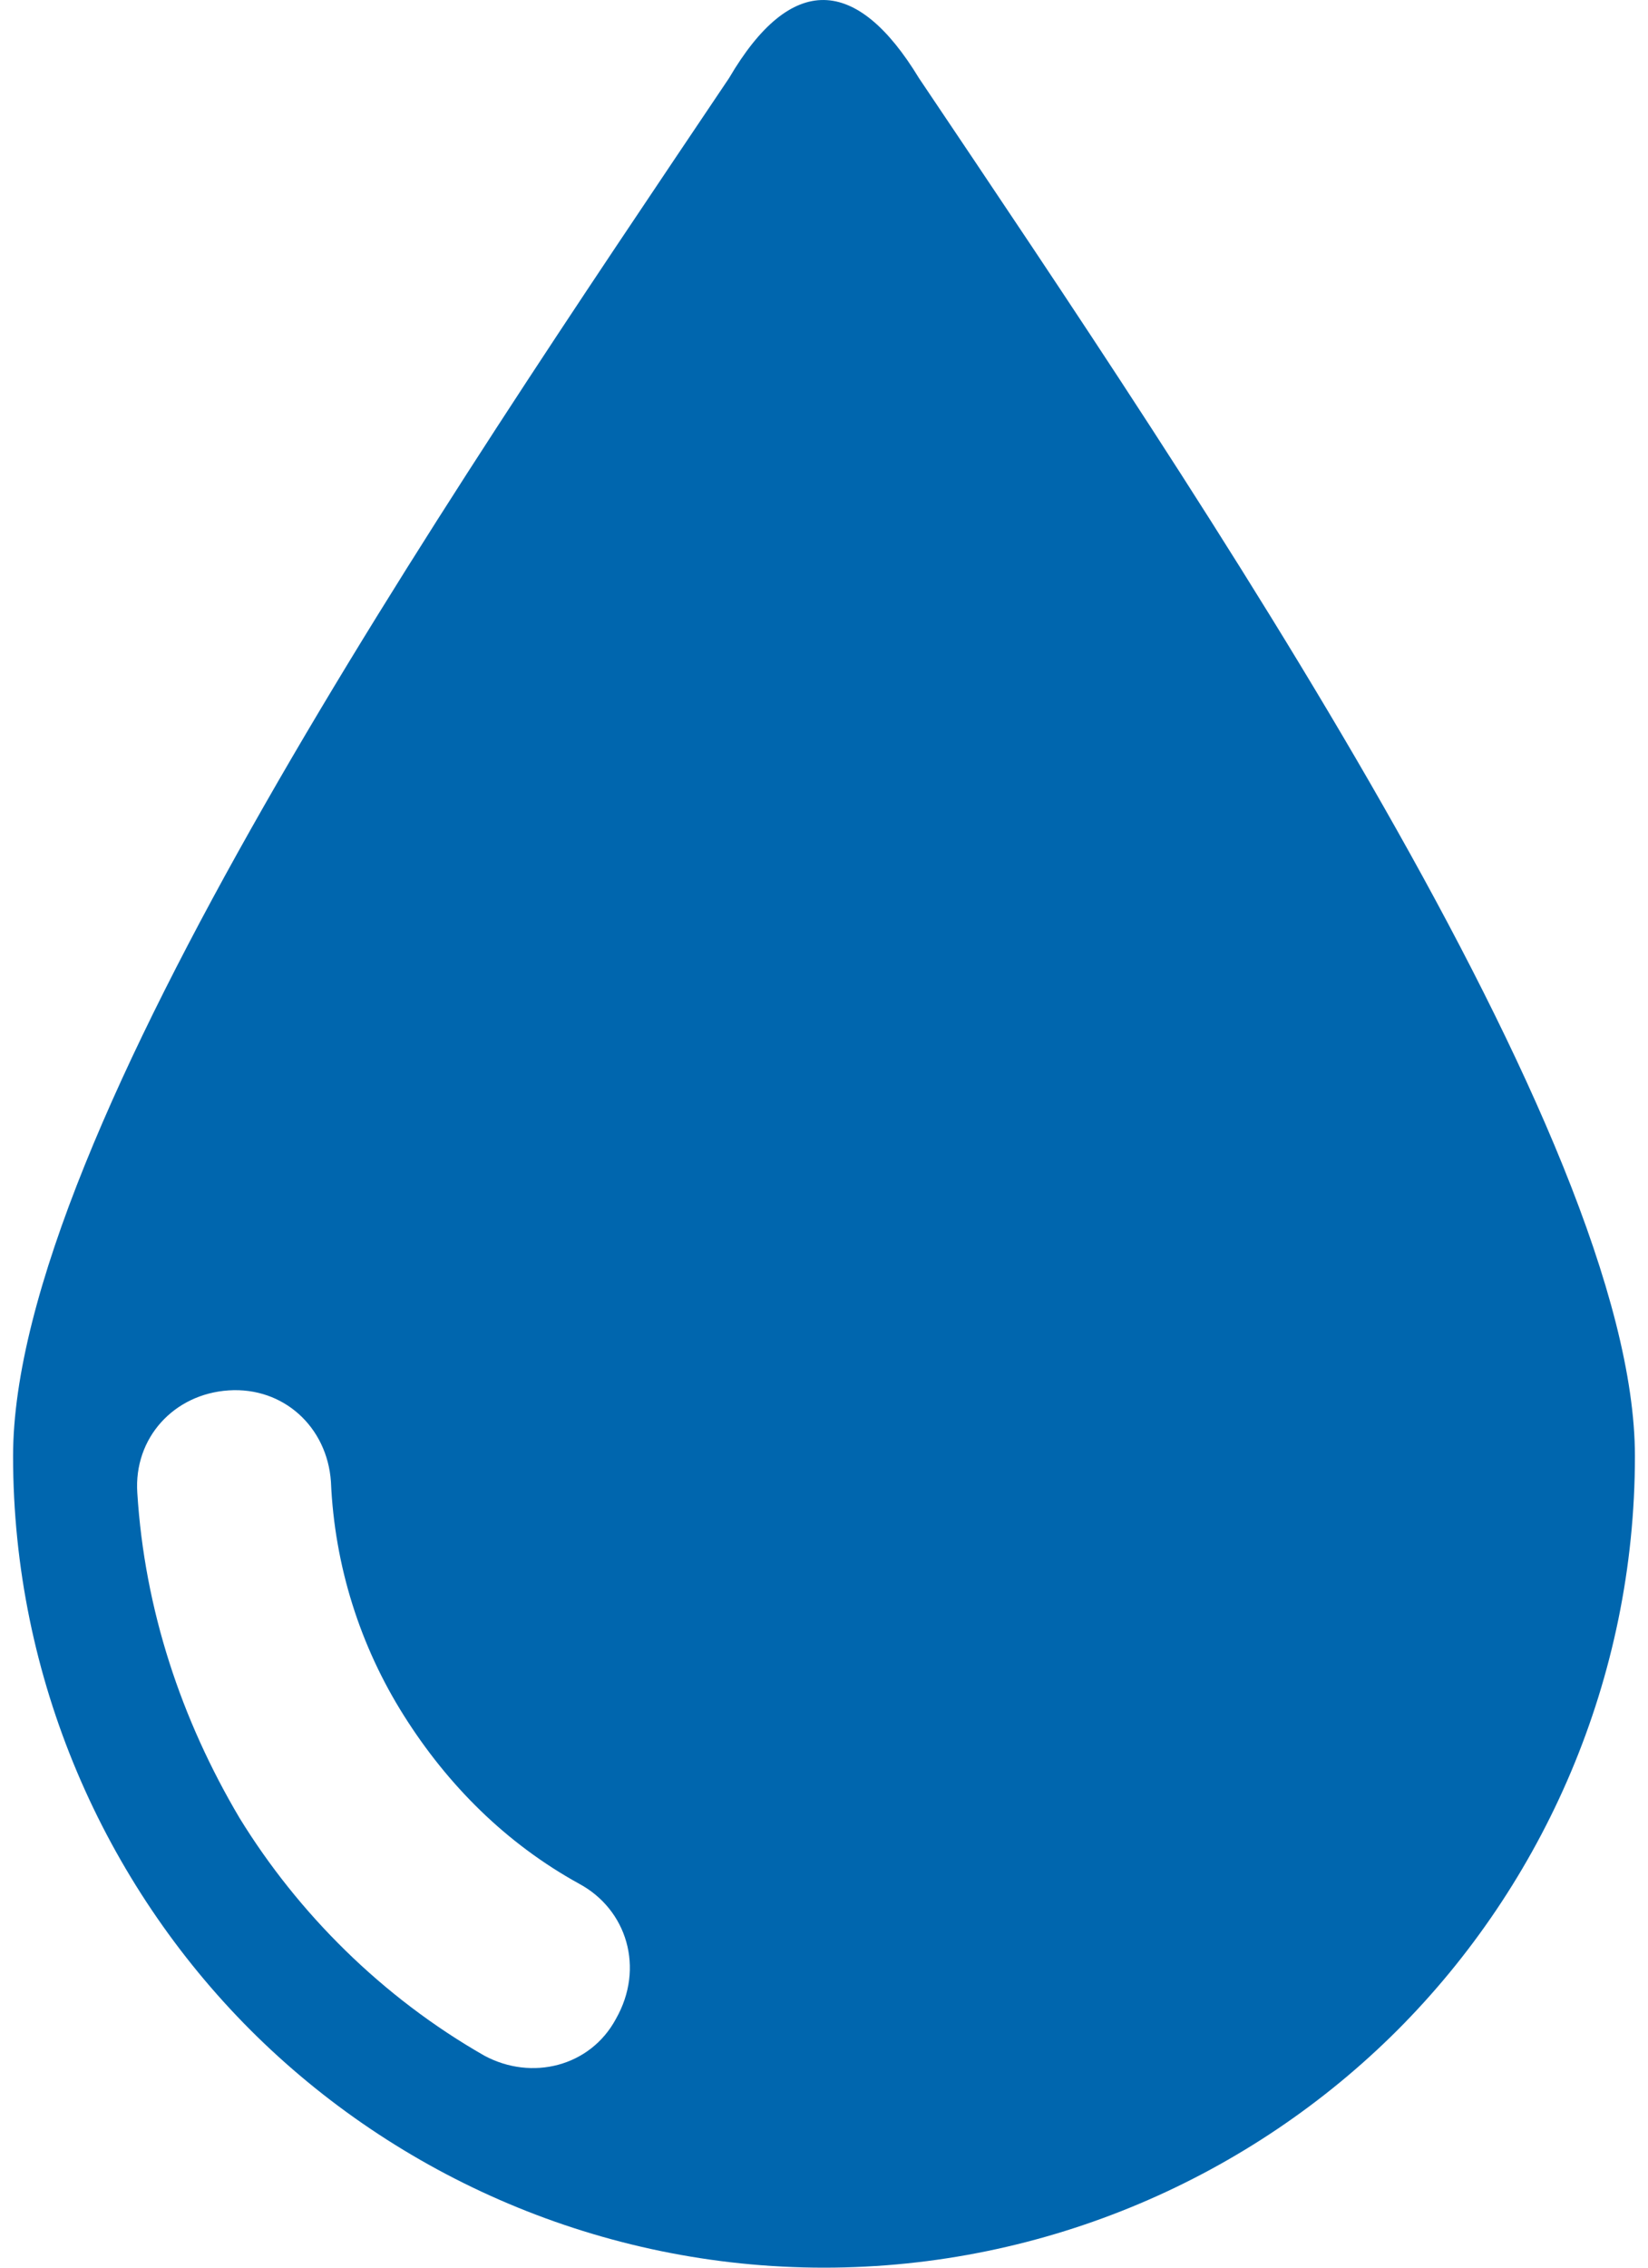 <svg width="16" height="22" viewBox="0 0 16 22" fill="none" xmlns="http://www.w3.org/2000/svg">
<path d="M7.078 0.758C7.681 -0.27 8.319 -0.235 8.922 0.758C11.688 4.872 15.873 11.042 15.873 14.127C15.873 16.291 14.986 18.276 13.568 19.695C12.149 21.113 10.163 22 8 22C5.837 22 3.851 21.113 2.432 19.695C1.014 18.276 0.127 16.291 0.127 14.127C0.127 11.007 4.312 4.872 7.078 0.758ZM2.326 17.638C2.893 18.56 3.709 19.376 4.702 19.943C5.163 20.191 5.73 20.049 5.979 19.588C6.262 19.092 6.085 18.525 5.624 18.276C4.915 17.886 4.347 17.319 3.922 16.645C3.496 15.971 3.248 15.191 3.213 14.376C3.177 13.844 2.752 13.454 2.22 13.489C1.688 13.524 1.298 13.95 1.333 14.482C1.404 15.617 1.759 16.681 2.326 17.638Z" fill="#0066AE"/>
</svg>

